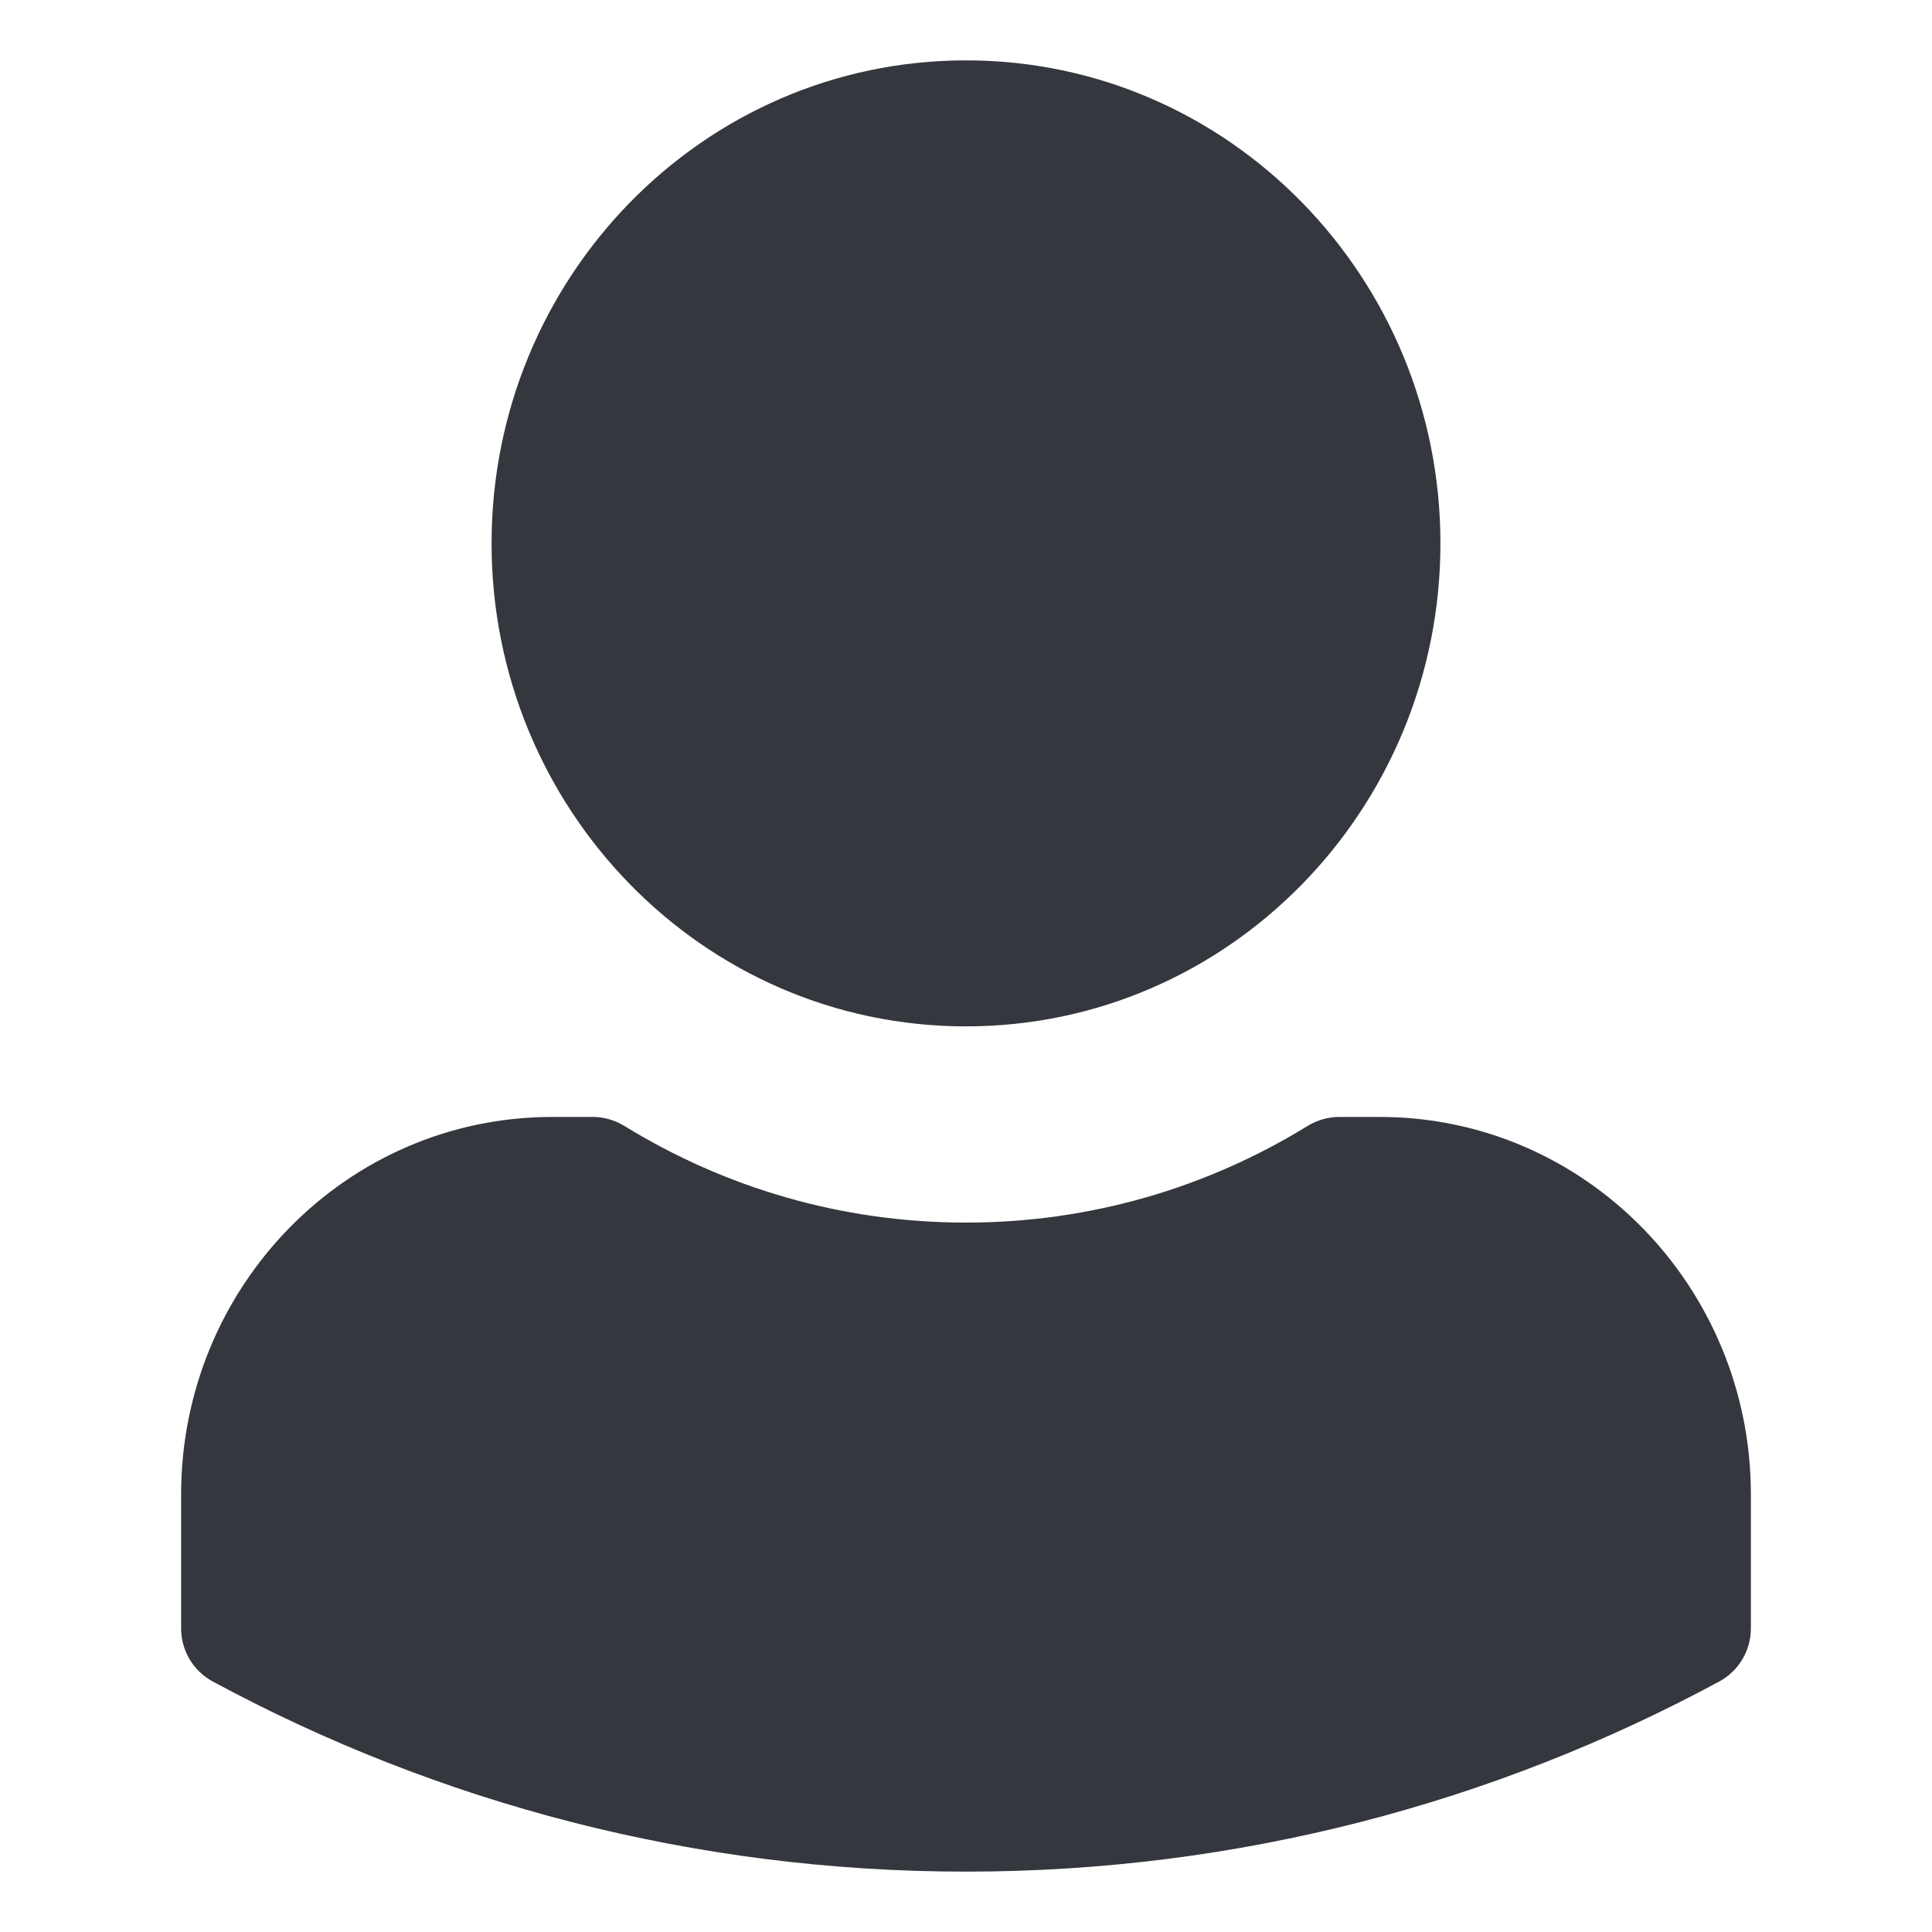 <svg width="16" height="16" viewBox="0 0 16 16" fill="none" xmlns="http://www.w3.org/2000/svg">
<path fill-rule="evenodd" clip-rule="evenodd" d="M11.092 9.75H11.426C12.847 9.75 14 10.928 14 12.375V13.486C12.209 14.453 10.167 15 8 15C5.833 15 3.791 14.453 2 13.486V12.375C2 10.925 3.151 9.75 4.574 9.75H4.908C5.811 10.306 6.869 10.625 8 10.625C9.131 10.625 10.189 10.306 11.092 9.75ZM8 8C9.894 8 11.429 6.433 11.429 4.5C11.429 2.567 9.894 1 8 1C6.106 1 4.571 2.567 4.571 4.5C4.571 6.433 6.106 8 8 8Z" fill="#34373D"/>
<path d="M11.092 9.75V9.25C11 9.25 10.909 9.276 10.83 9.324L11.092 9.75ZM14 13.486L14.237 13.926C14.399 13.839 14.5 13.67 14.5 13.486H14ZM2 13.486H1.5C1.5 13.67 1.601 13.839 1.763 13.926L2 13.486ZM4.908 9.75L5.17 9.324C5.091 9.276 5 9.25 4.908 9.25V9.75ZM8 7.5C7.724 7.5 7.5 7.724 7.5 8C7.5 8.276 7.724 8.5 8 8.5V7.5ZM11.092 10.25H11.426V9.25H11.092V10.25ZM11.426 10.25C12.562 10.25 13.5 11.195 13.5 12.375H14.5C14.5 10.662 13.133 9.25 11.426 9.25V10.25ZM13.5 12.375V13.486H14.5V12.375H13.5ZM13.763 13.046C12.042 13.975 10.082 14.5 8 14.5V15.5C10.252 15.5 12.375 14.931 14.237 13.926L13.763 13.046ZM8 14.5C5.918 14.5 3.958 13.975 2.237 13.046L1.763 13.926C3.625 14.931 5.748 15.5 8 15.5V14.5ZM2.5 13.486V12.375H1.5V13.486H2.5ZM2.5 12.375C2.5 11.192 3.436 10.25 4.574 10.25V9.25C2.865 9.25 1.5 10.659 1.5 12.375H2.5ZM4.574 10.25H4.908V9.25H4.574V10.25ZM4.646 10.176C5.625 10.778 6.773 11.125 8 11.125V10.125C6.964 10.125 5.997 9.833 5.17 9.324L4.646 10.176ZM8 11.125C9.227 11.125 10.375 10.778 11.354 10.176L10.83 9.324C10.003 9.833 9.036 10.125 8 10.125V11.125ZM8 8.5C10.179 8.5 11.929 6.699 11.929 4.5H10.929C10.929 6.167 9.608 7.5 8 7.5V8.5ZM11.929 4.5C11.929 2.301 10.179 0.5 8 0.5V1.5C9.608 1.5 10.929 2.833 10.929 4.5H11.929ZM8 0.5C5.821 0.5 4.071 2.301 4.071 4.5H5.071C5.071 2.833 6.392 1.5 8 1.5V0.5ZM4.071 4.5C4.071 6.699 5.821 8.5 8 8.5V7.5C6.392 7.5 5.071 6.167 5.071 4.5H4.071Z" fill="#34373D"/>
</svg>
